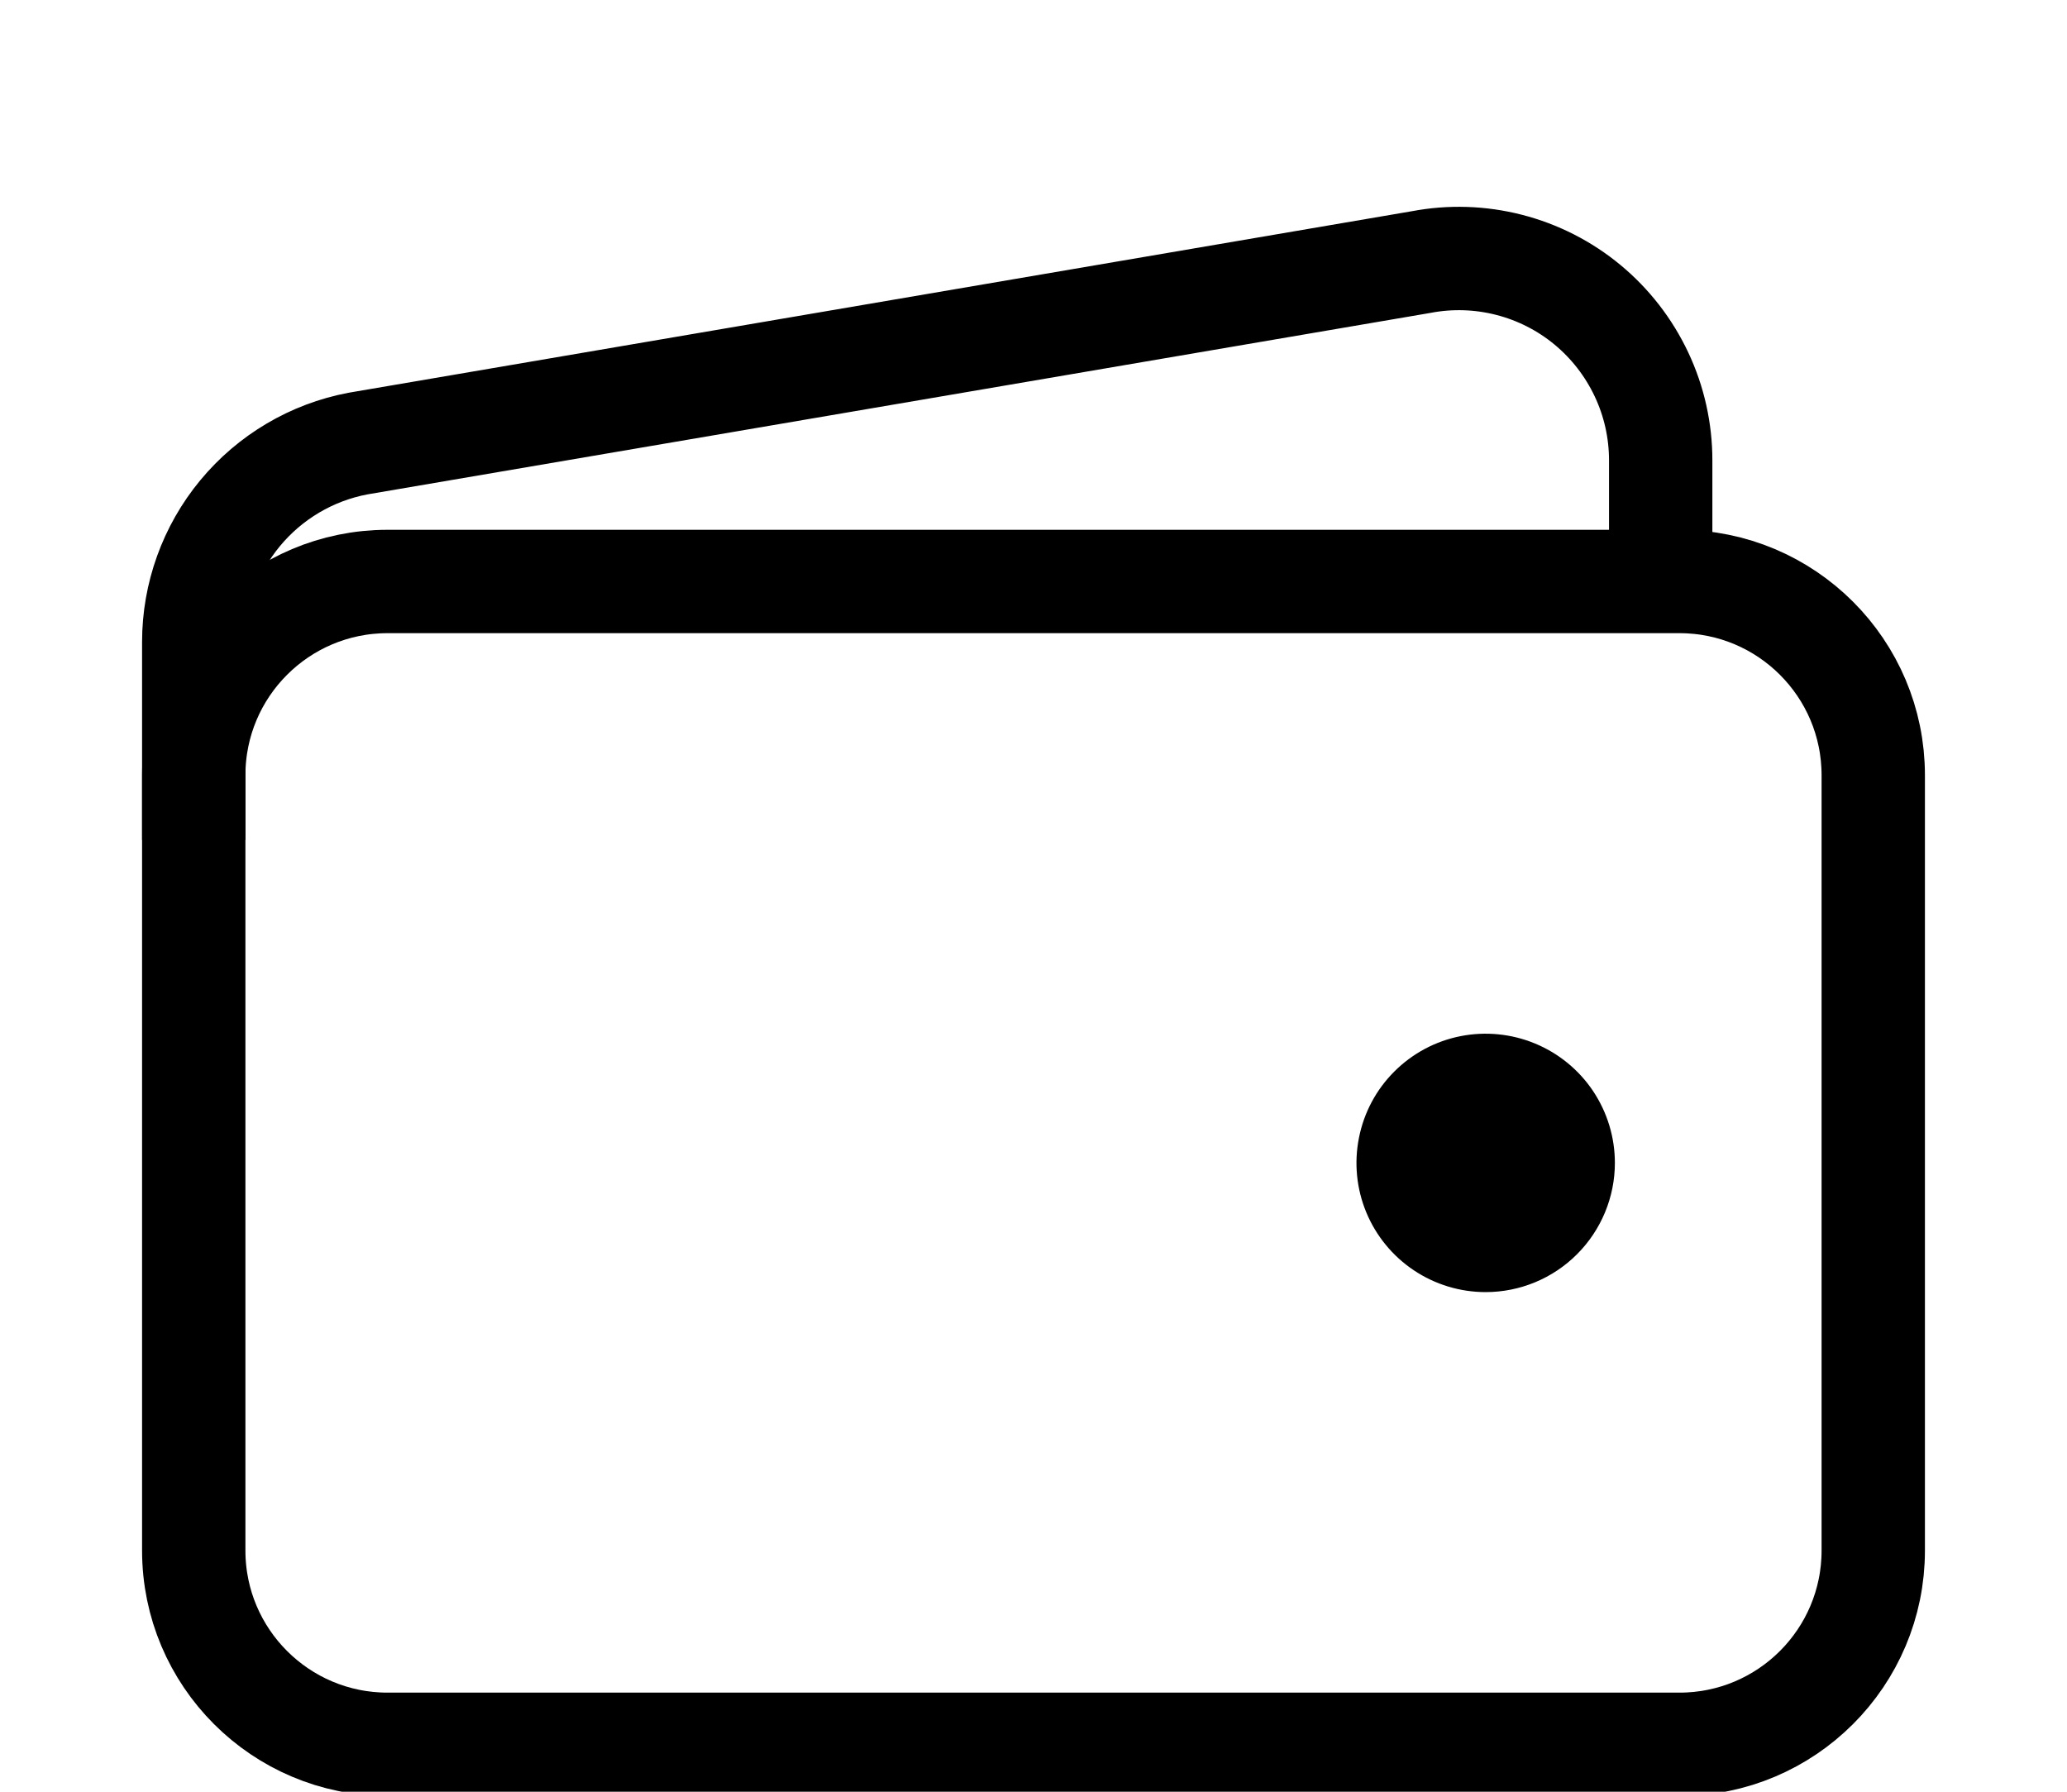 <svg width="30" height="26" viewBox="0 0 30 26" fill="none" xmlns="http://www.w3.org/2000/svg">
<path d="M24.375 8.438H5.625C4.072 8.438 2.812 9.697 2.812 11.25V22.5C2.812 24.053 4.072 25.312 5.625 25.312H24.375C25.928 25.312 27.188 24.053 27.188 22.5V11.25C27.188 9.697 25.928 8.438 24.375 8.438Z" stroke="black" stroke-width="1.5" stroke-linejoin="round"/>
<path d="M24.103 8.438V6.68C24.103 6.249 24.008 5.823 23.824 5.433C23.64 5.043 23.373 4.698 23.041 4.423C22.709 4.148 22.32 3.95 21.902 3.843C21.485 3.736 21.049 3.722 20.625 3.803L5.194 6.437C4.524 6.564 3.919 6.922 3.484 7.448C3.05 7.973 2.812 8.634 2.812 9.316V12.188" stroke="black" stroke-width="1.5" stroke-linejoin="round"/>
<path d="M21.562 18.75C21.192 18.75 20.829 18.64 20.521 18.434C20.212 18.228 19.972 17.935 19.83 17.593C19.688 17.25 19.651 16.873 19.724 16.509C19.796 16.145 19.974 15.811 20.237 15.549C20.499 15.287 20.833 15.108 21.197 15.036C21.56 14.964 21.937 15.001 22.28 15.143C22.623 15.285 22.916 15.525 23.122 15.833C23.328 16.142 23.438 16.504 23.438 16.875C23.438 17.372 23.24 17.849 22.888 18.201C22.537 18.552 22.06 18.75 21.562 18.75Z" fill="black"/>
</svg>
